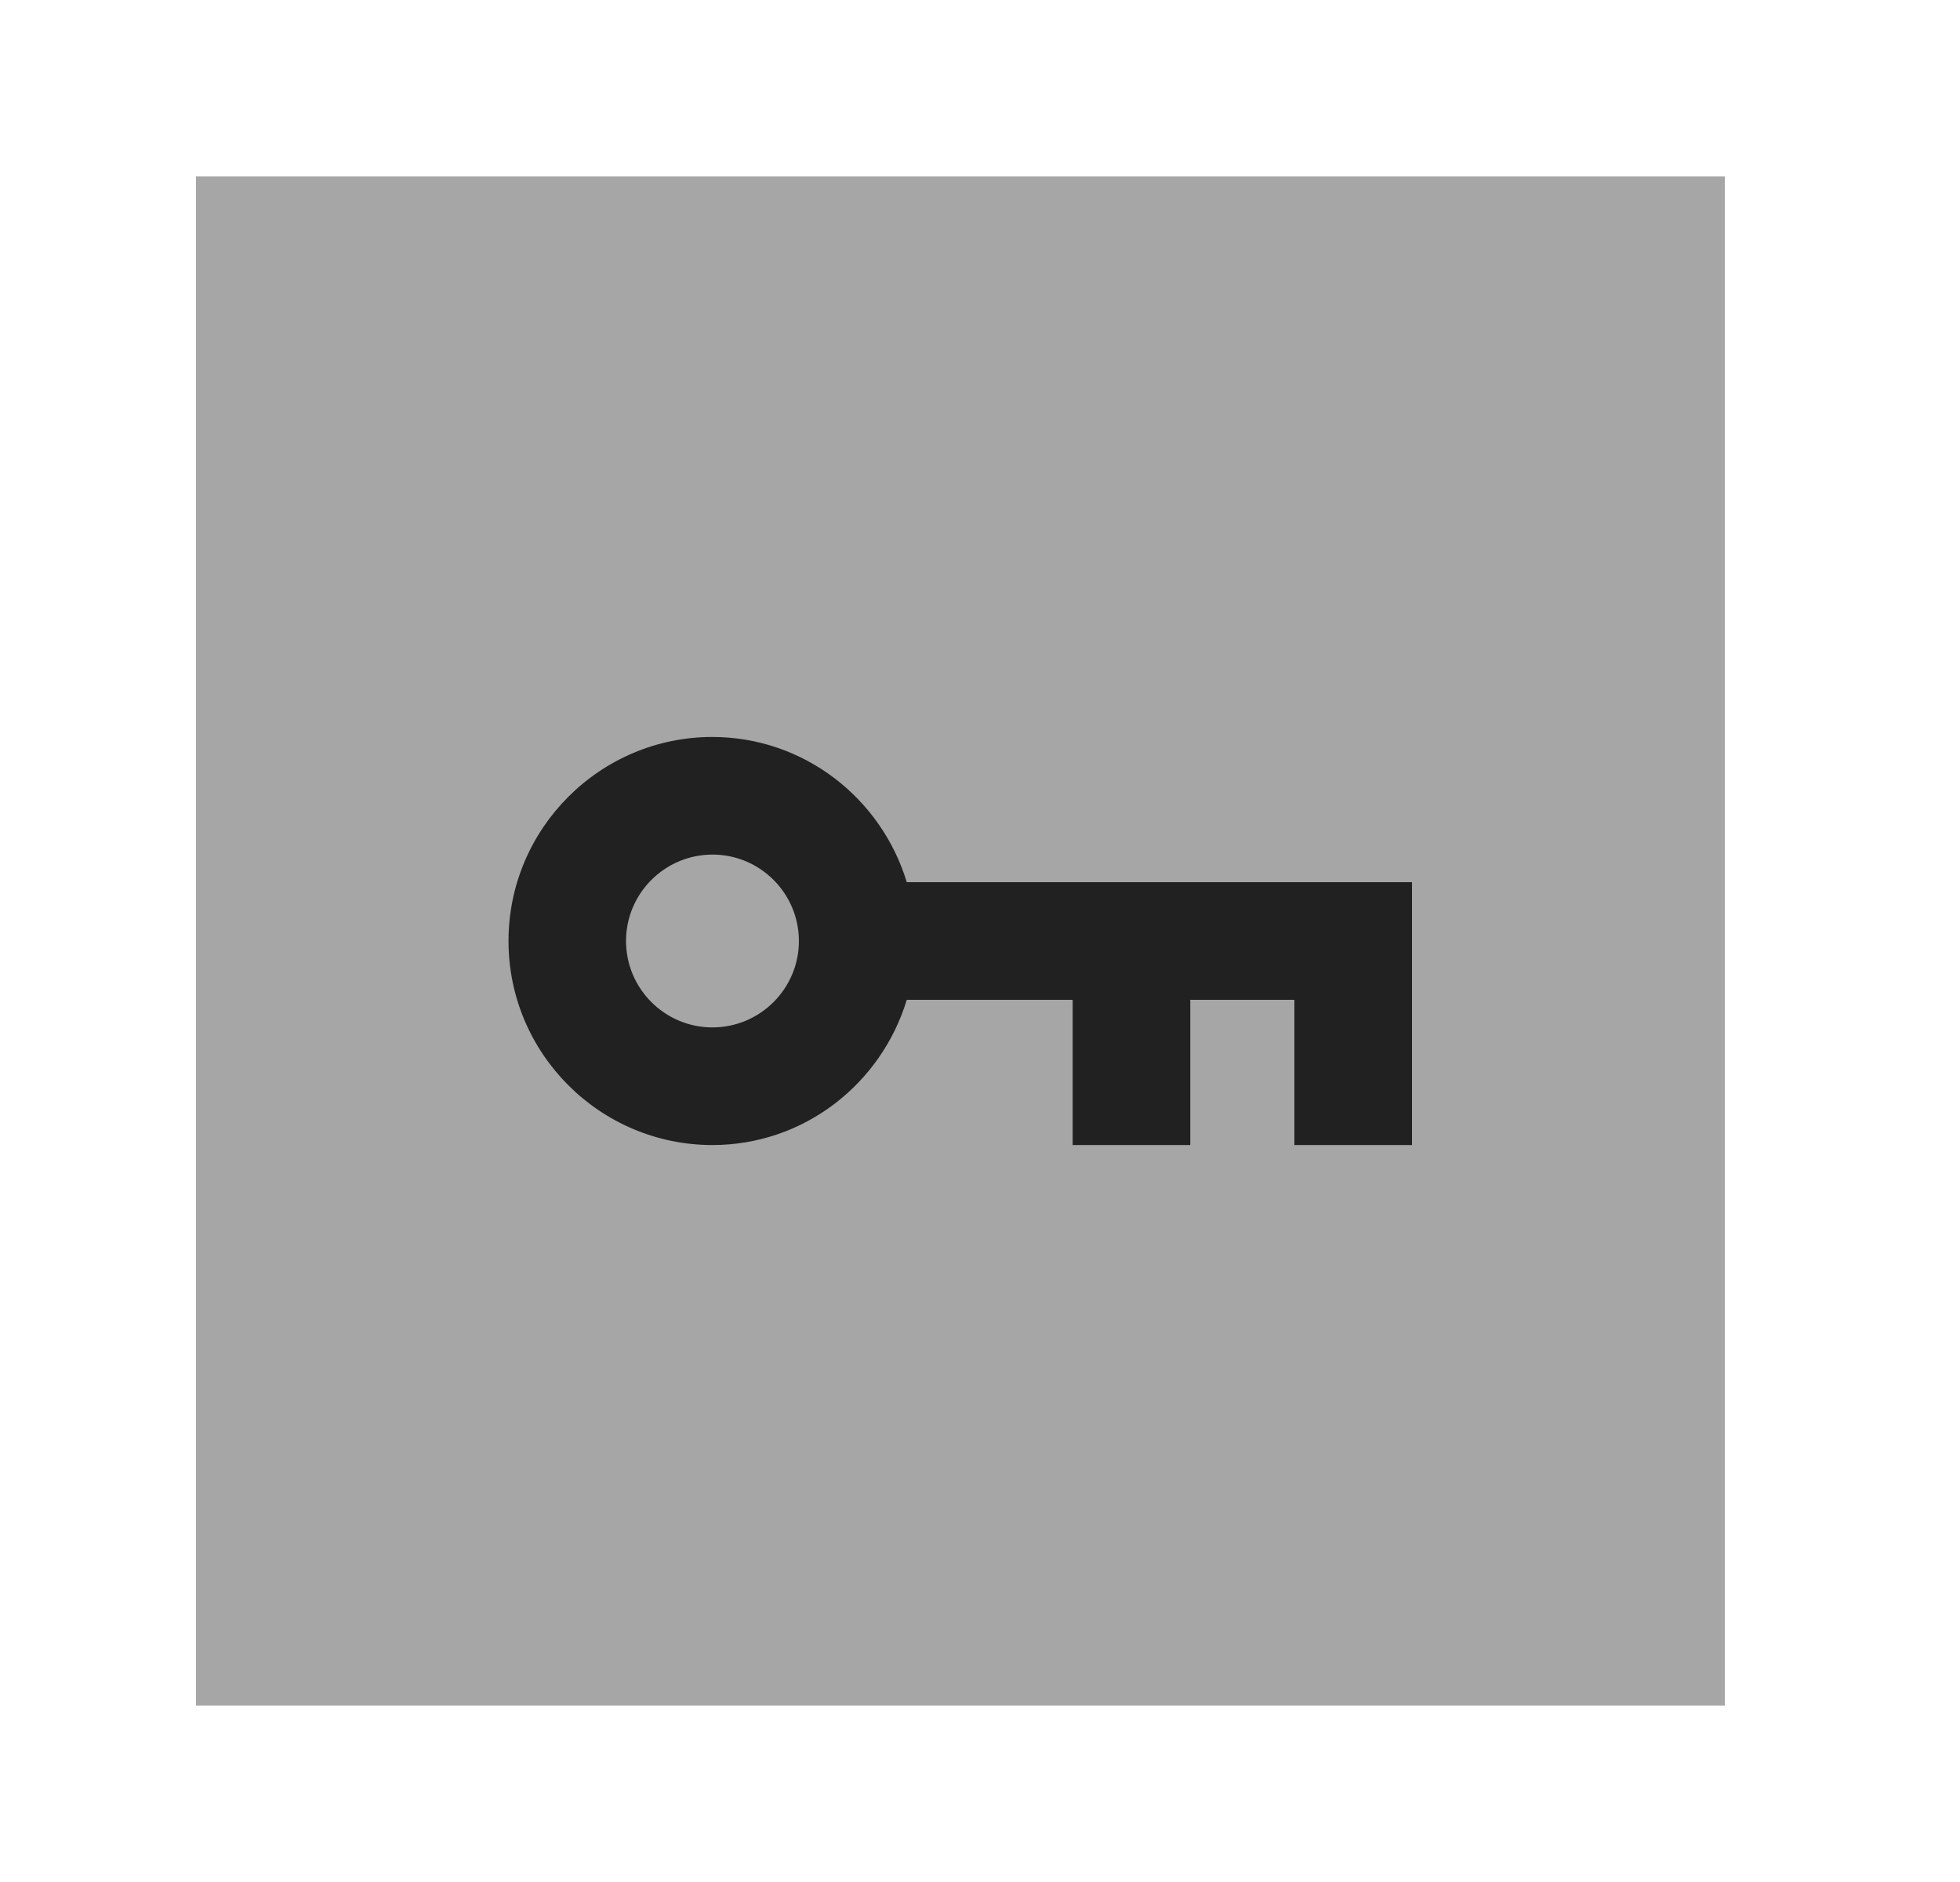 <svg width="25" height="24" viewBox="0 0 25 24" fill="none" xmlns="http://www.w3.org/2000/svg">
<path opacity="0.4" fill-rule="evenodd" clip-rule="evenodd" d="M2.5 21.75H22V2.25H2.5V21.75Z" fill="#212121"/>
<path fill-rule="evenodd" clip-rule="evenodd" d="M18.01 14.602H16.51V12.75H15.182V14.602H13.682V12.75H11.566C11.242 13.818 10.259 14.602 9.087 14.602C7.653 14.602 6.486 13.435 6.486 12C6.486 10.566 7.653 9.398 9.087 9.398C10.26 9.4 11.242 10.183 11.566 11.25H18.01V14.602ZM7.985 12C7.985 11.392 8.48 10.898 9.089 10.898C9.696 10.898 10.19 11.393 10.19 12C10.19 12.608 9.695 13.102 9.087 13.102C8.48 13.102 7.985 12.608 7.985 12Z" fill="#212121"/>
</svg>
